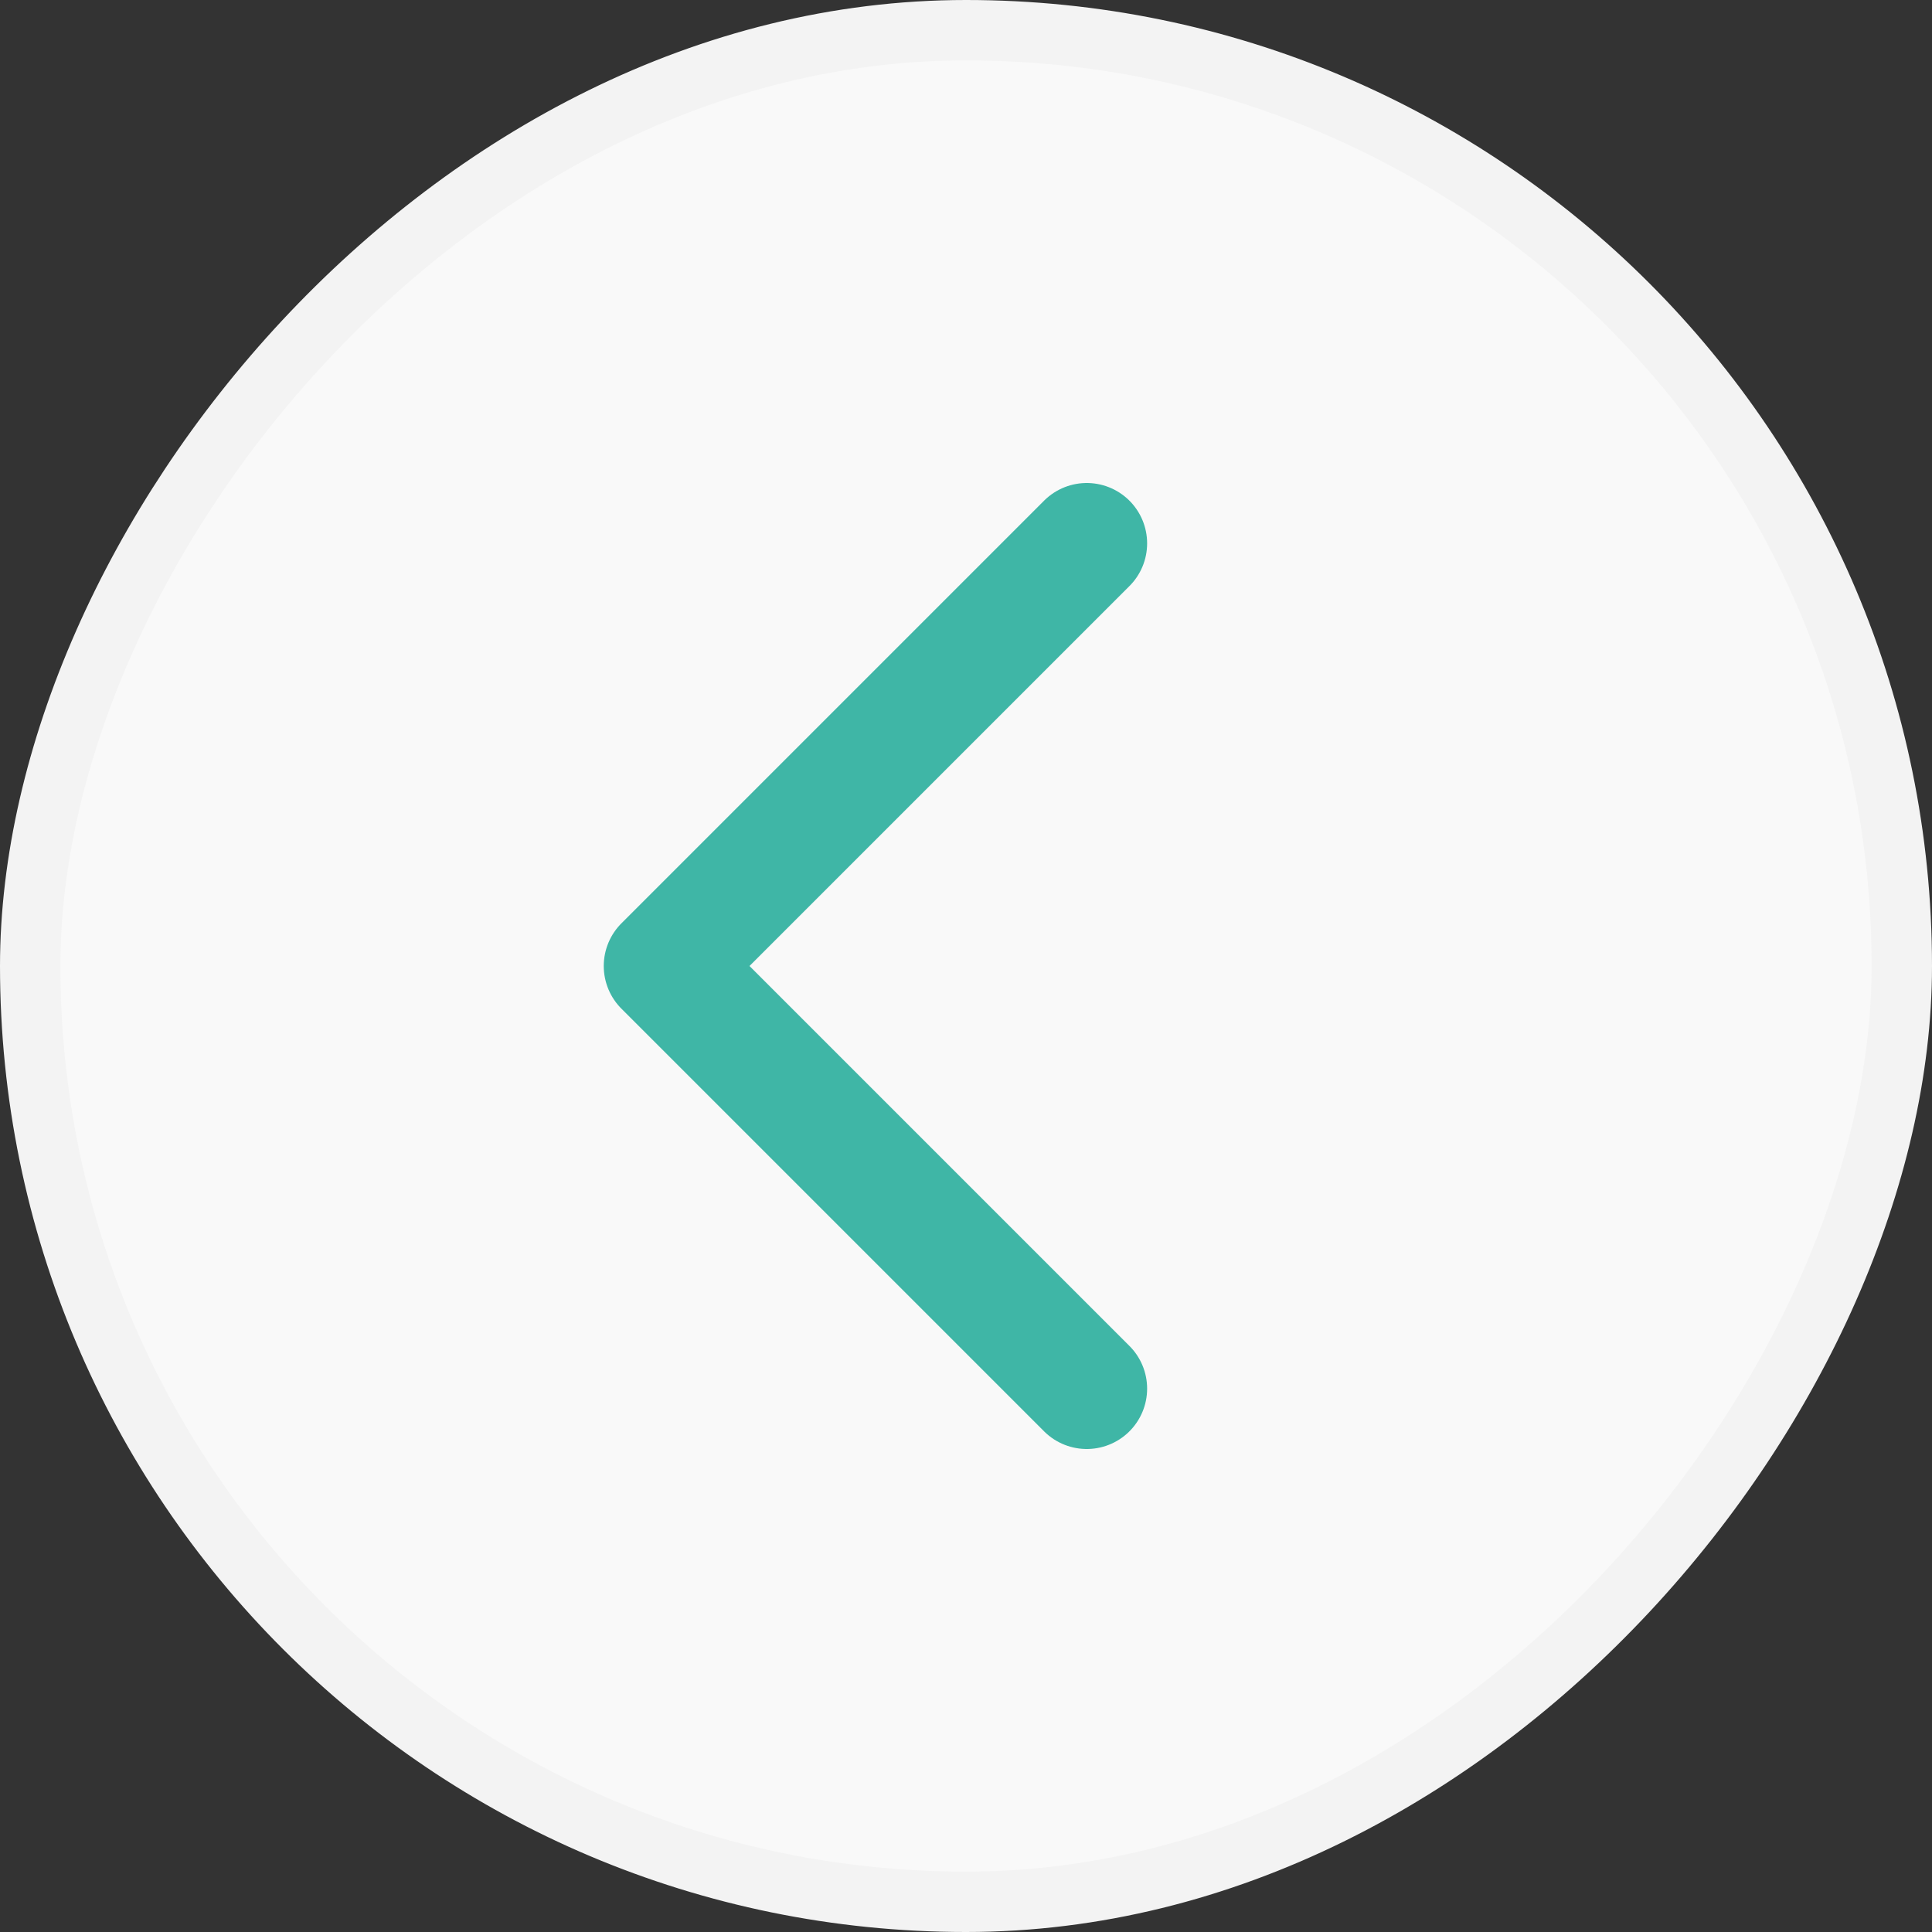 <svg width="32" height="32" viewBox="0 0 32 32" fill="none" xmlns="http://www.w3.org/2000/svg">
<rect x="0" y="0" width="32" height="32" fill="#333333" stroke="none"/>
<rect x="-0.5" y="0.5" width="31" height="31" rx="15.5" transform="matrix(-1 0 0 1 31 0)" fill="#F9F9F9"/>
<rect x="-0.5" y="0.5" width="31" height="31" rx="15.5" transform="matrix(-1 0 0 1 31 0)" stroke="#F3F3F3"/>
<path d="M18 23L11 16L18 9" stroke="#3FB6A6" stroke-width="2" stroke-linecap="round" stroke-linejoin="round"/>
</svg>
